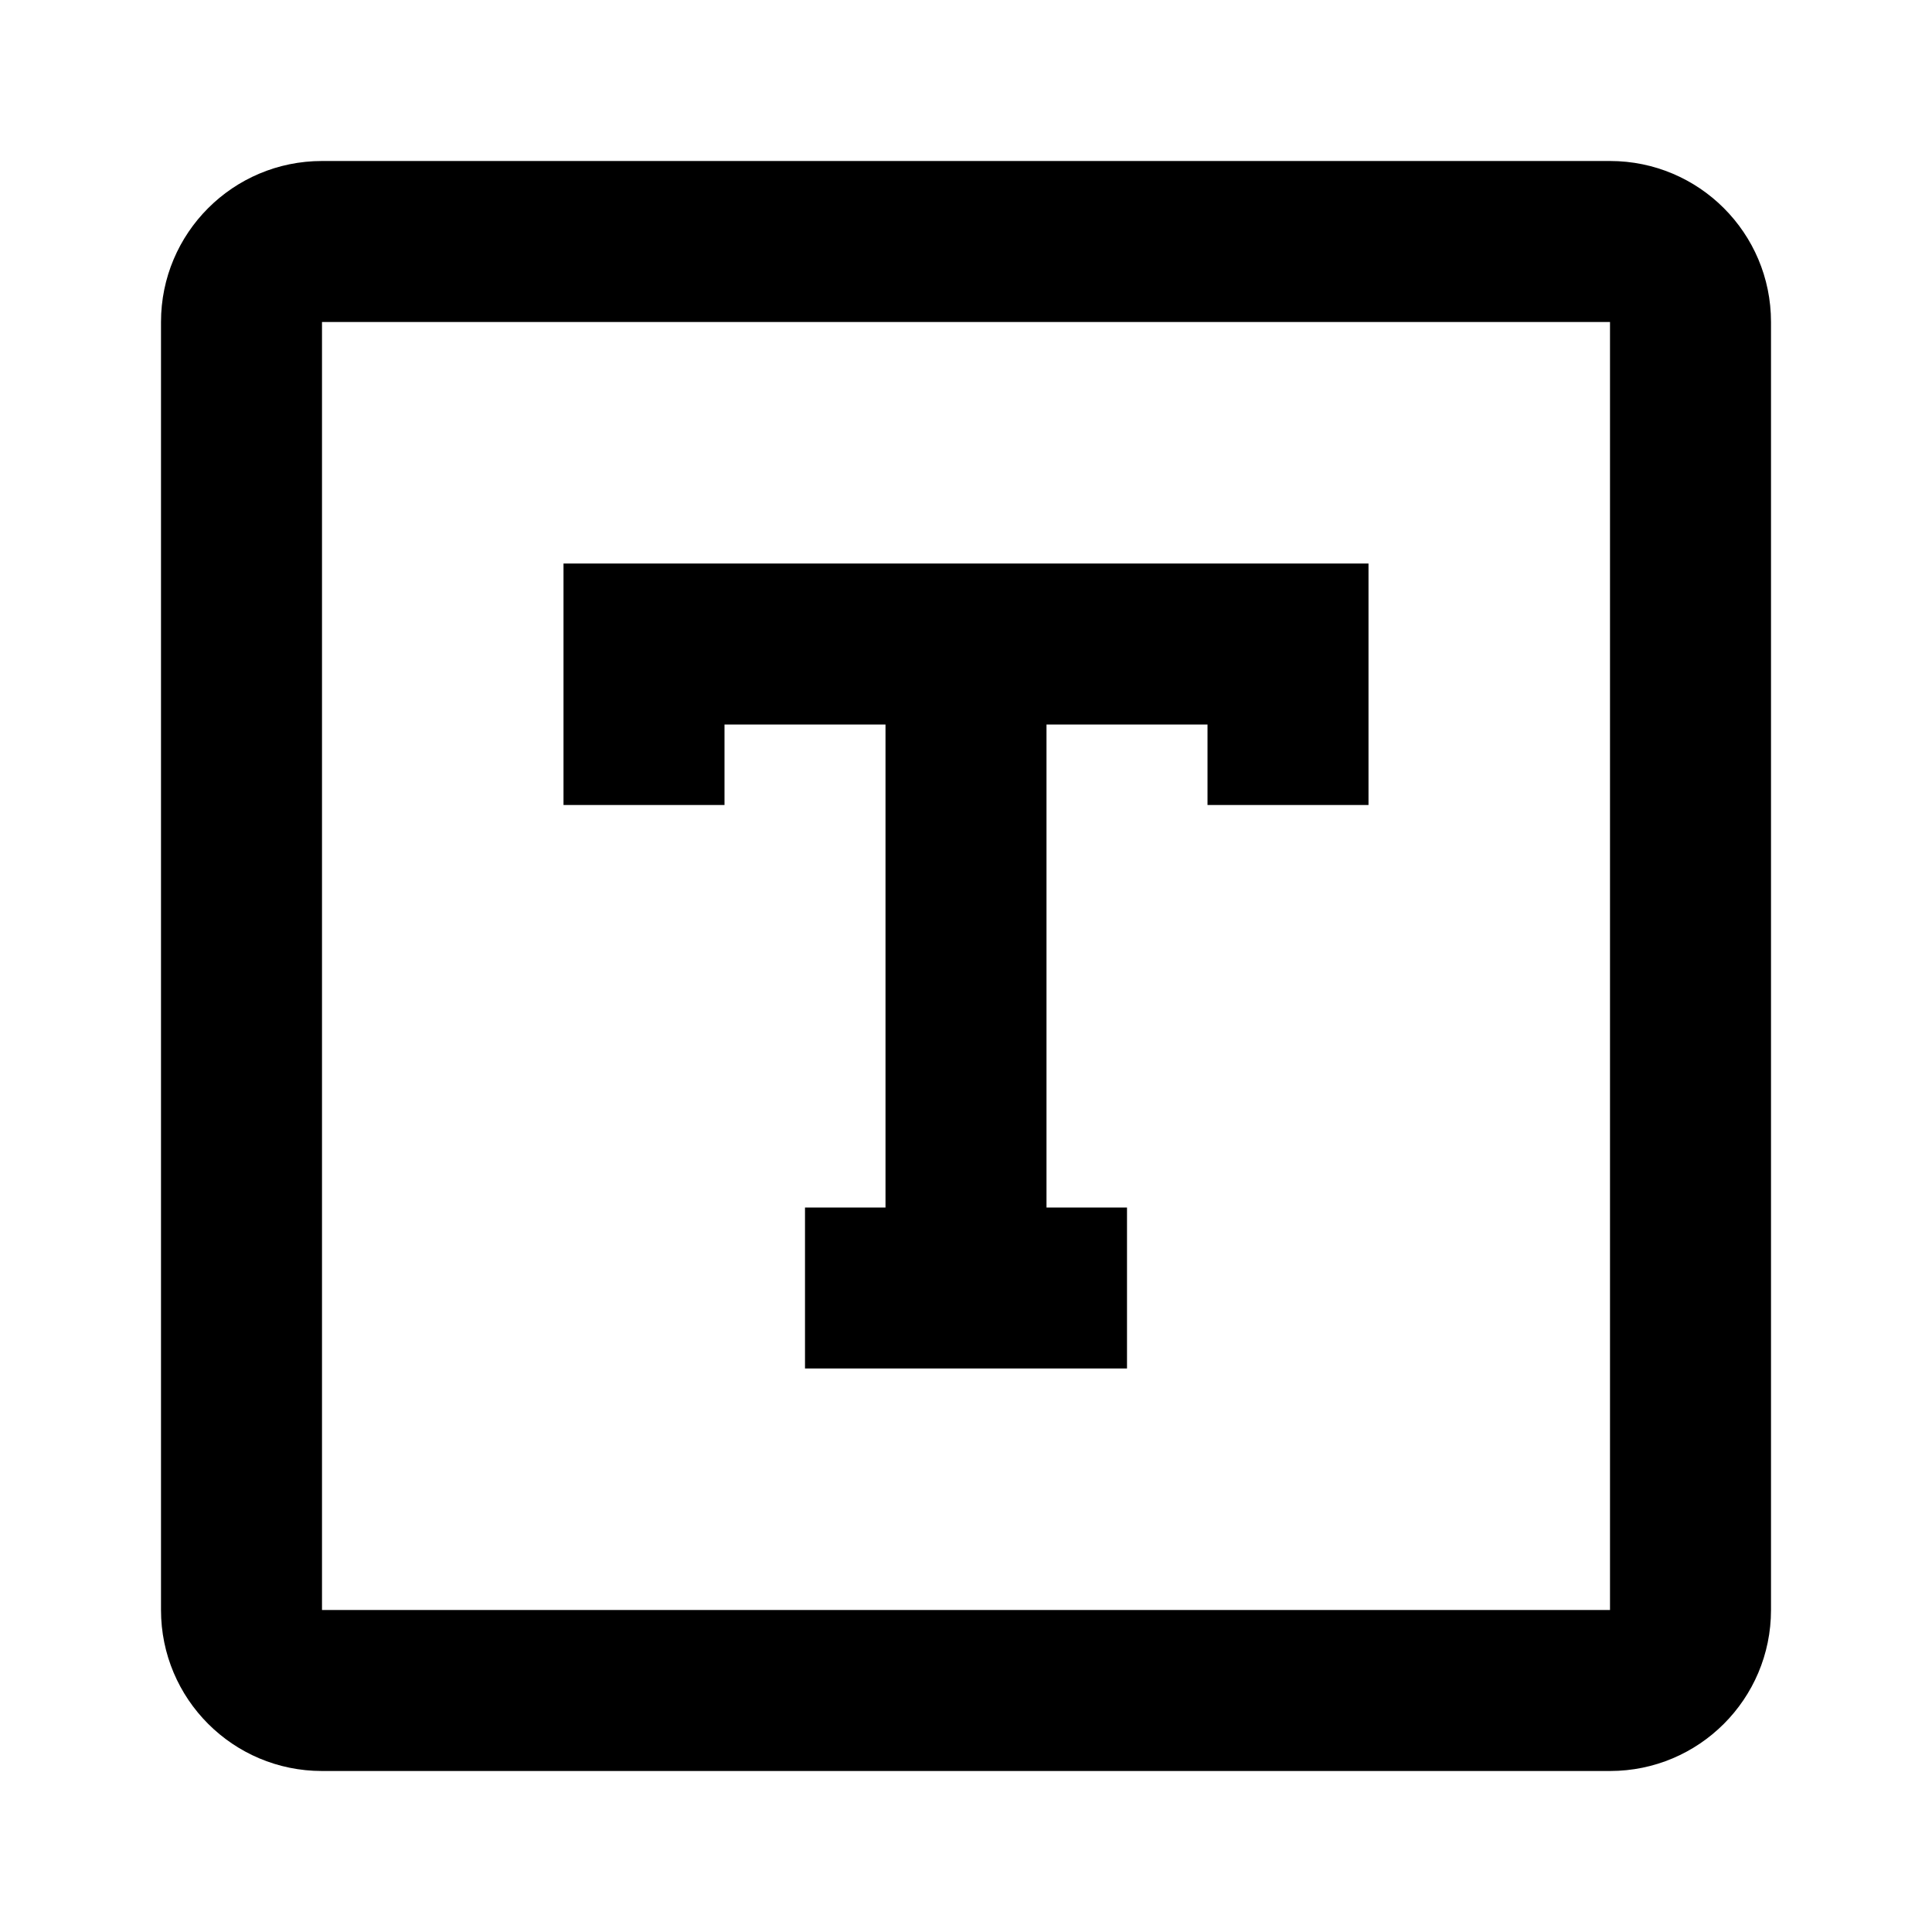 <!-- Generated by IcoMoon.io -->
<svg version="1.1" xmlns="http://www.w3.org/2000/svg" width="24" height="24" viewBox="0 0 24 24">
<title>grid-text-24</title>
<path d="M4 2h16c1.105 0 2 0.895 2 2v16c0 1.105-0.895 2-2 2h-16c-1.105 0-2-0.895-2-2v-16c0-1.105 0.895-2 2-2zM4 4v16h16v-16h-16zM13 9v6h1v2h-4v-2h1v-6h-2v1h-2v-3h10v3h-2v-1h-2z"></path>
</svg>
